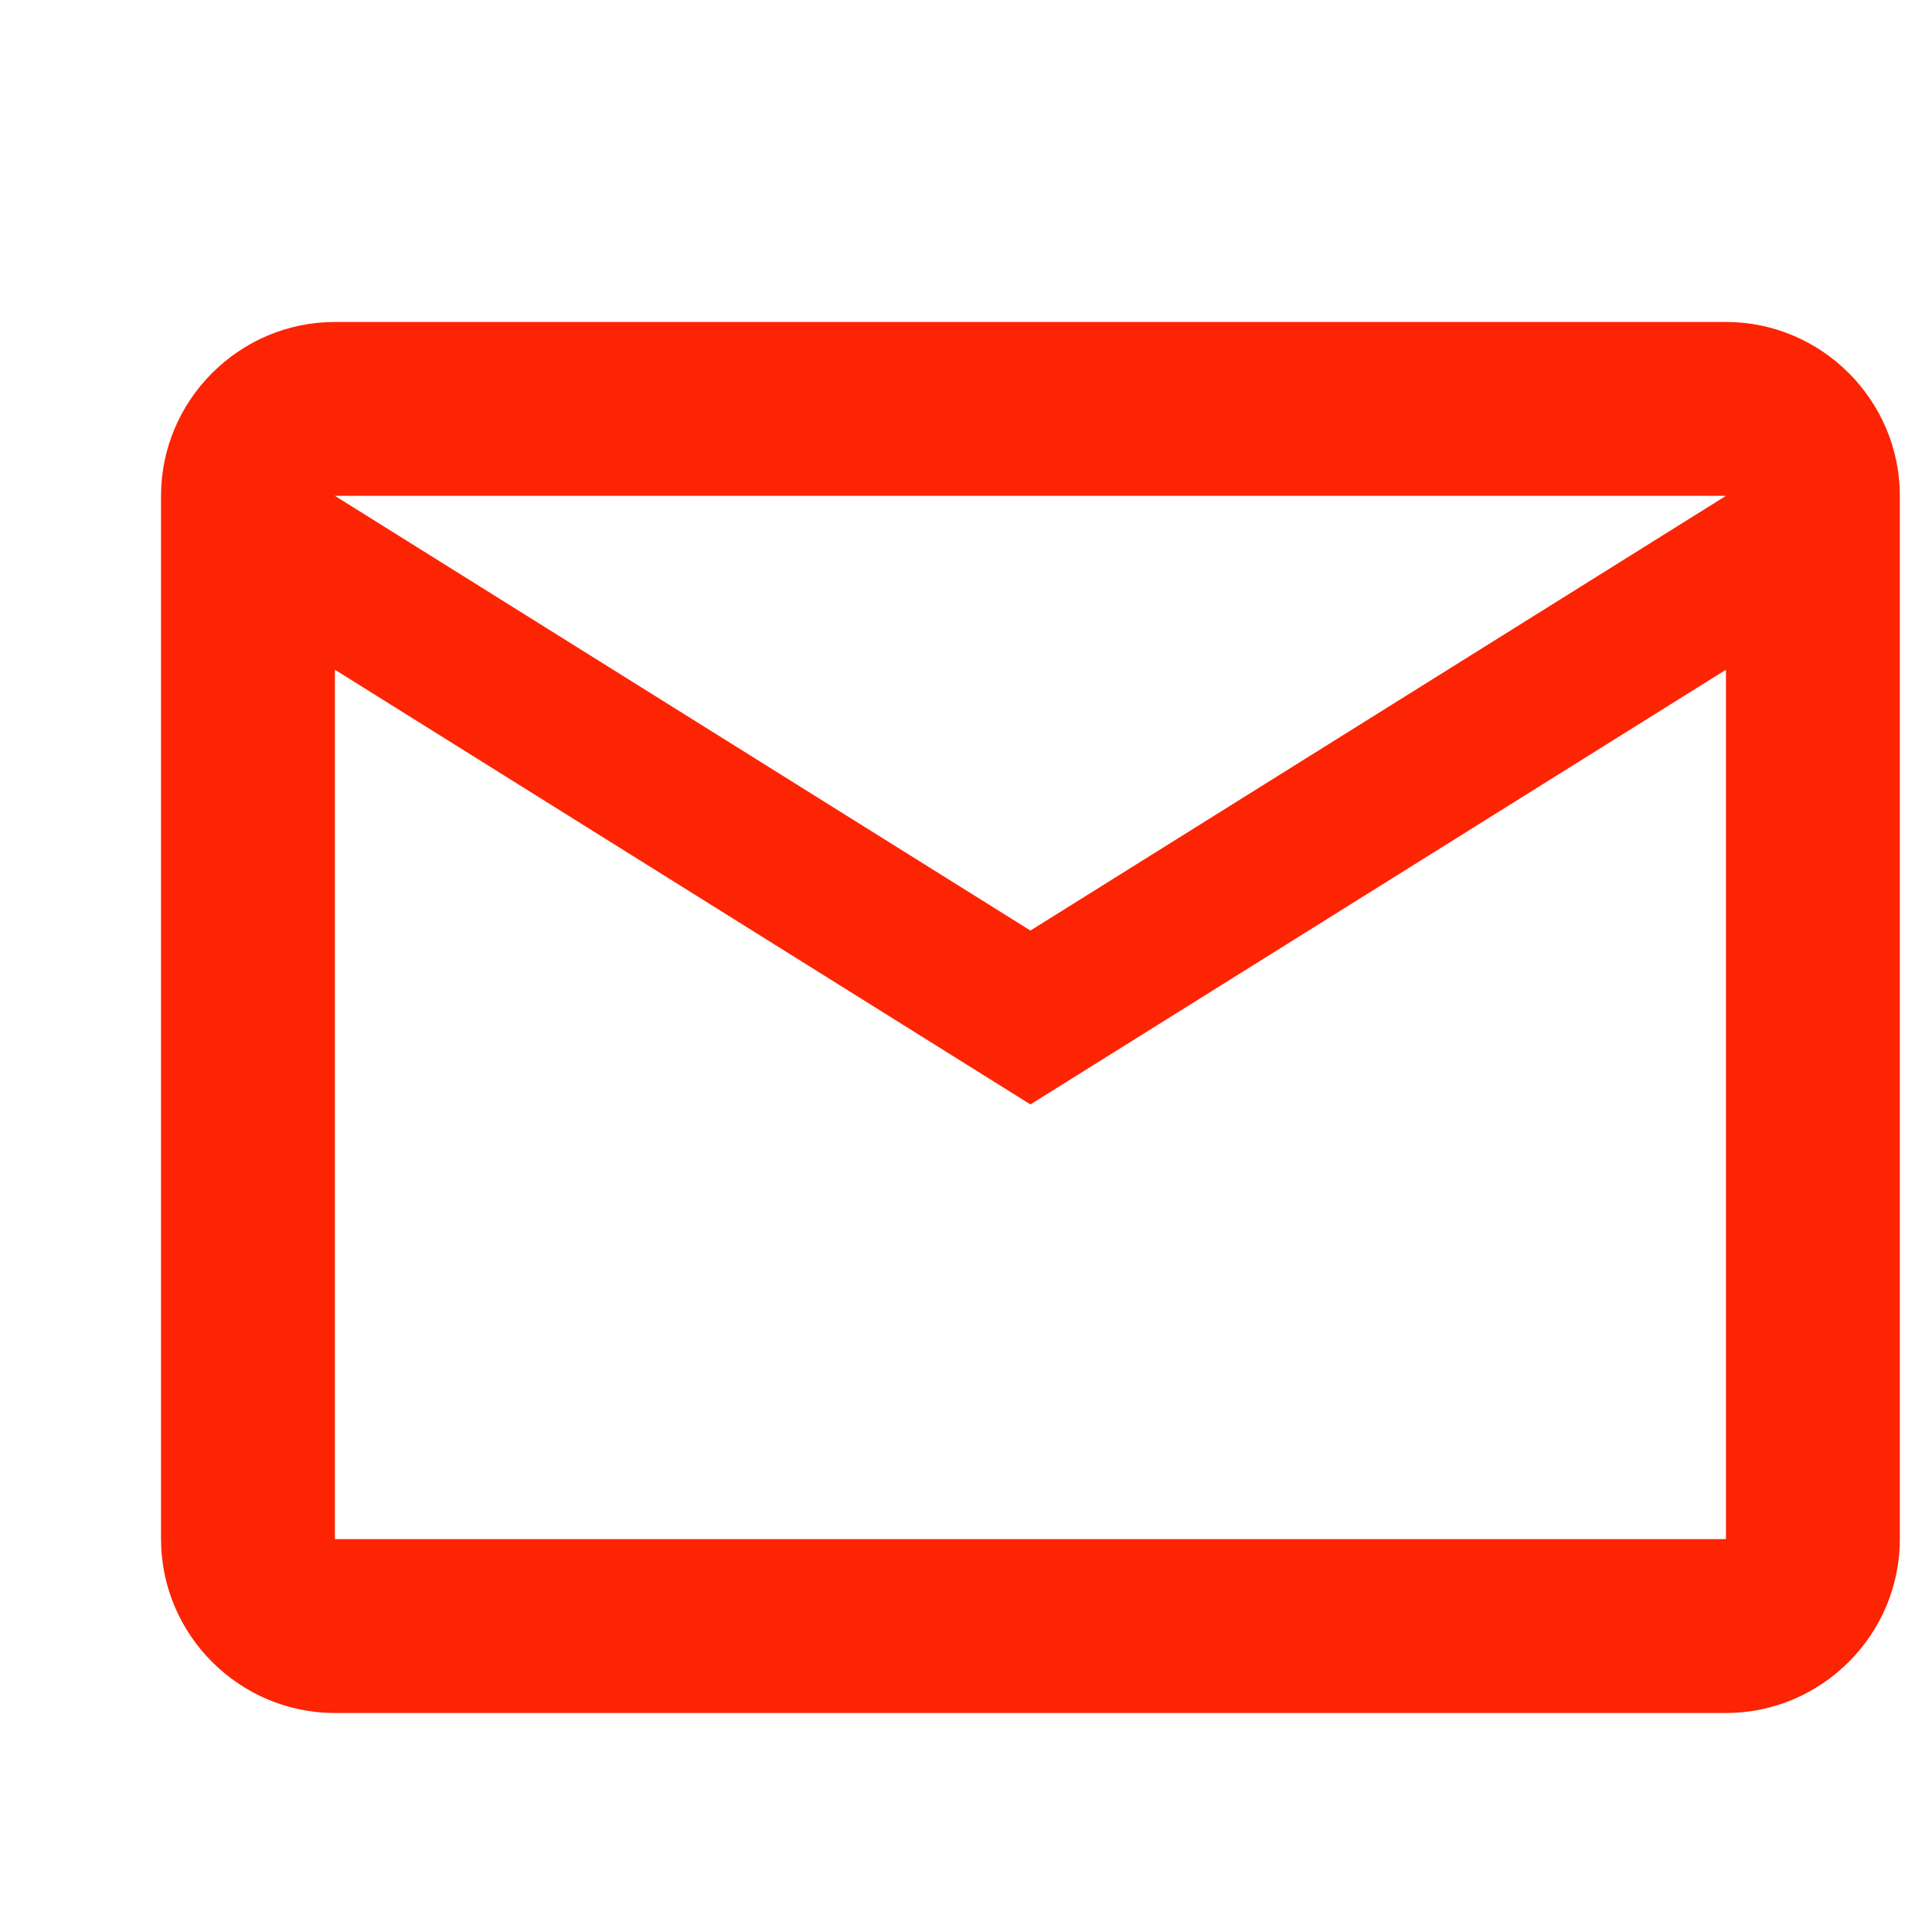 <svg width="20" height="20" viewBox="0 0 20 20" fill="none" xmlns="http://www.w3.org/2000/svg">
<path d="M19.667 5.133C19.667 4.143 18.857 3.333 17.867 3.333H3.467C2.477 3.333 1.667 4.143 1.667 5.133V15.933C1.667 16.923 2.477 17.733 3.467 17.733H17.867C18.857 17.733 19.667 16.923 19.667 15.933V5.133ZM17.867 5.133L10.667 9.633L3.467 5.133H17.867ZM17.867 15.933H3.467V6.933L10.667 11.433L17.867 6.933V15.933Z" fill="#FD2403"/>
</svg>
